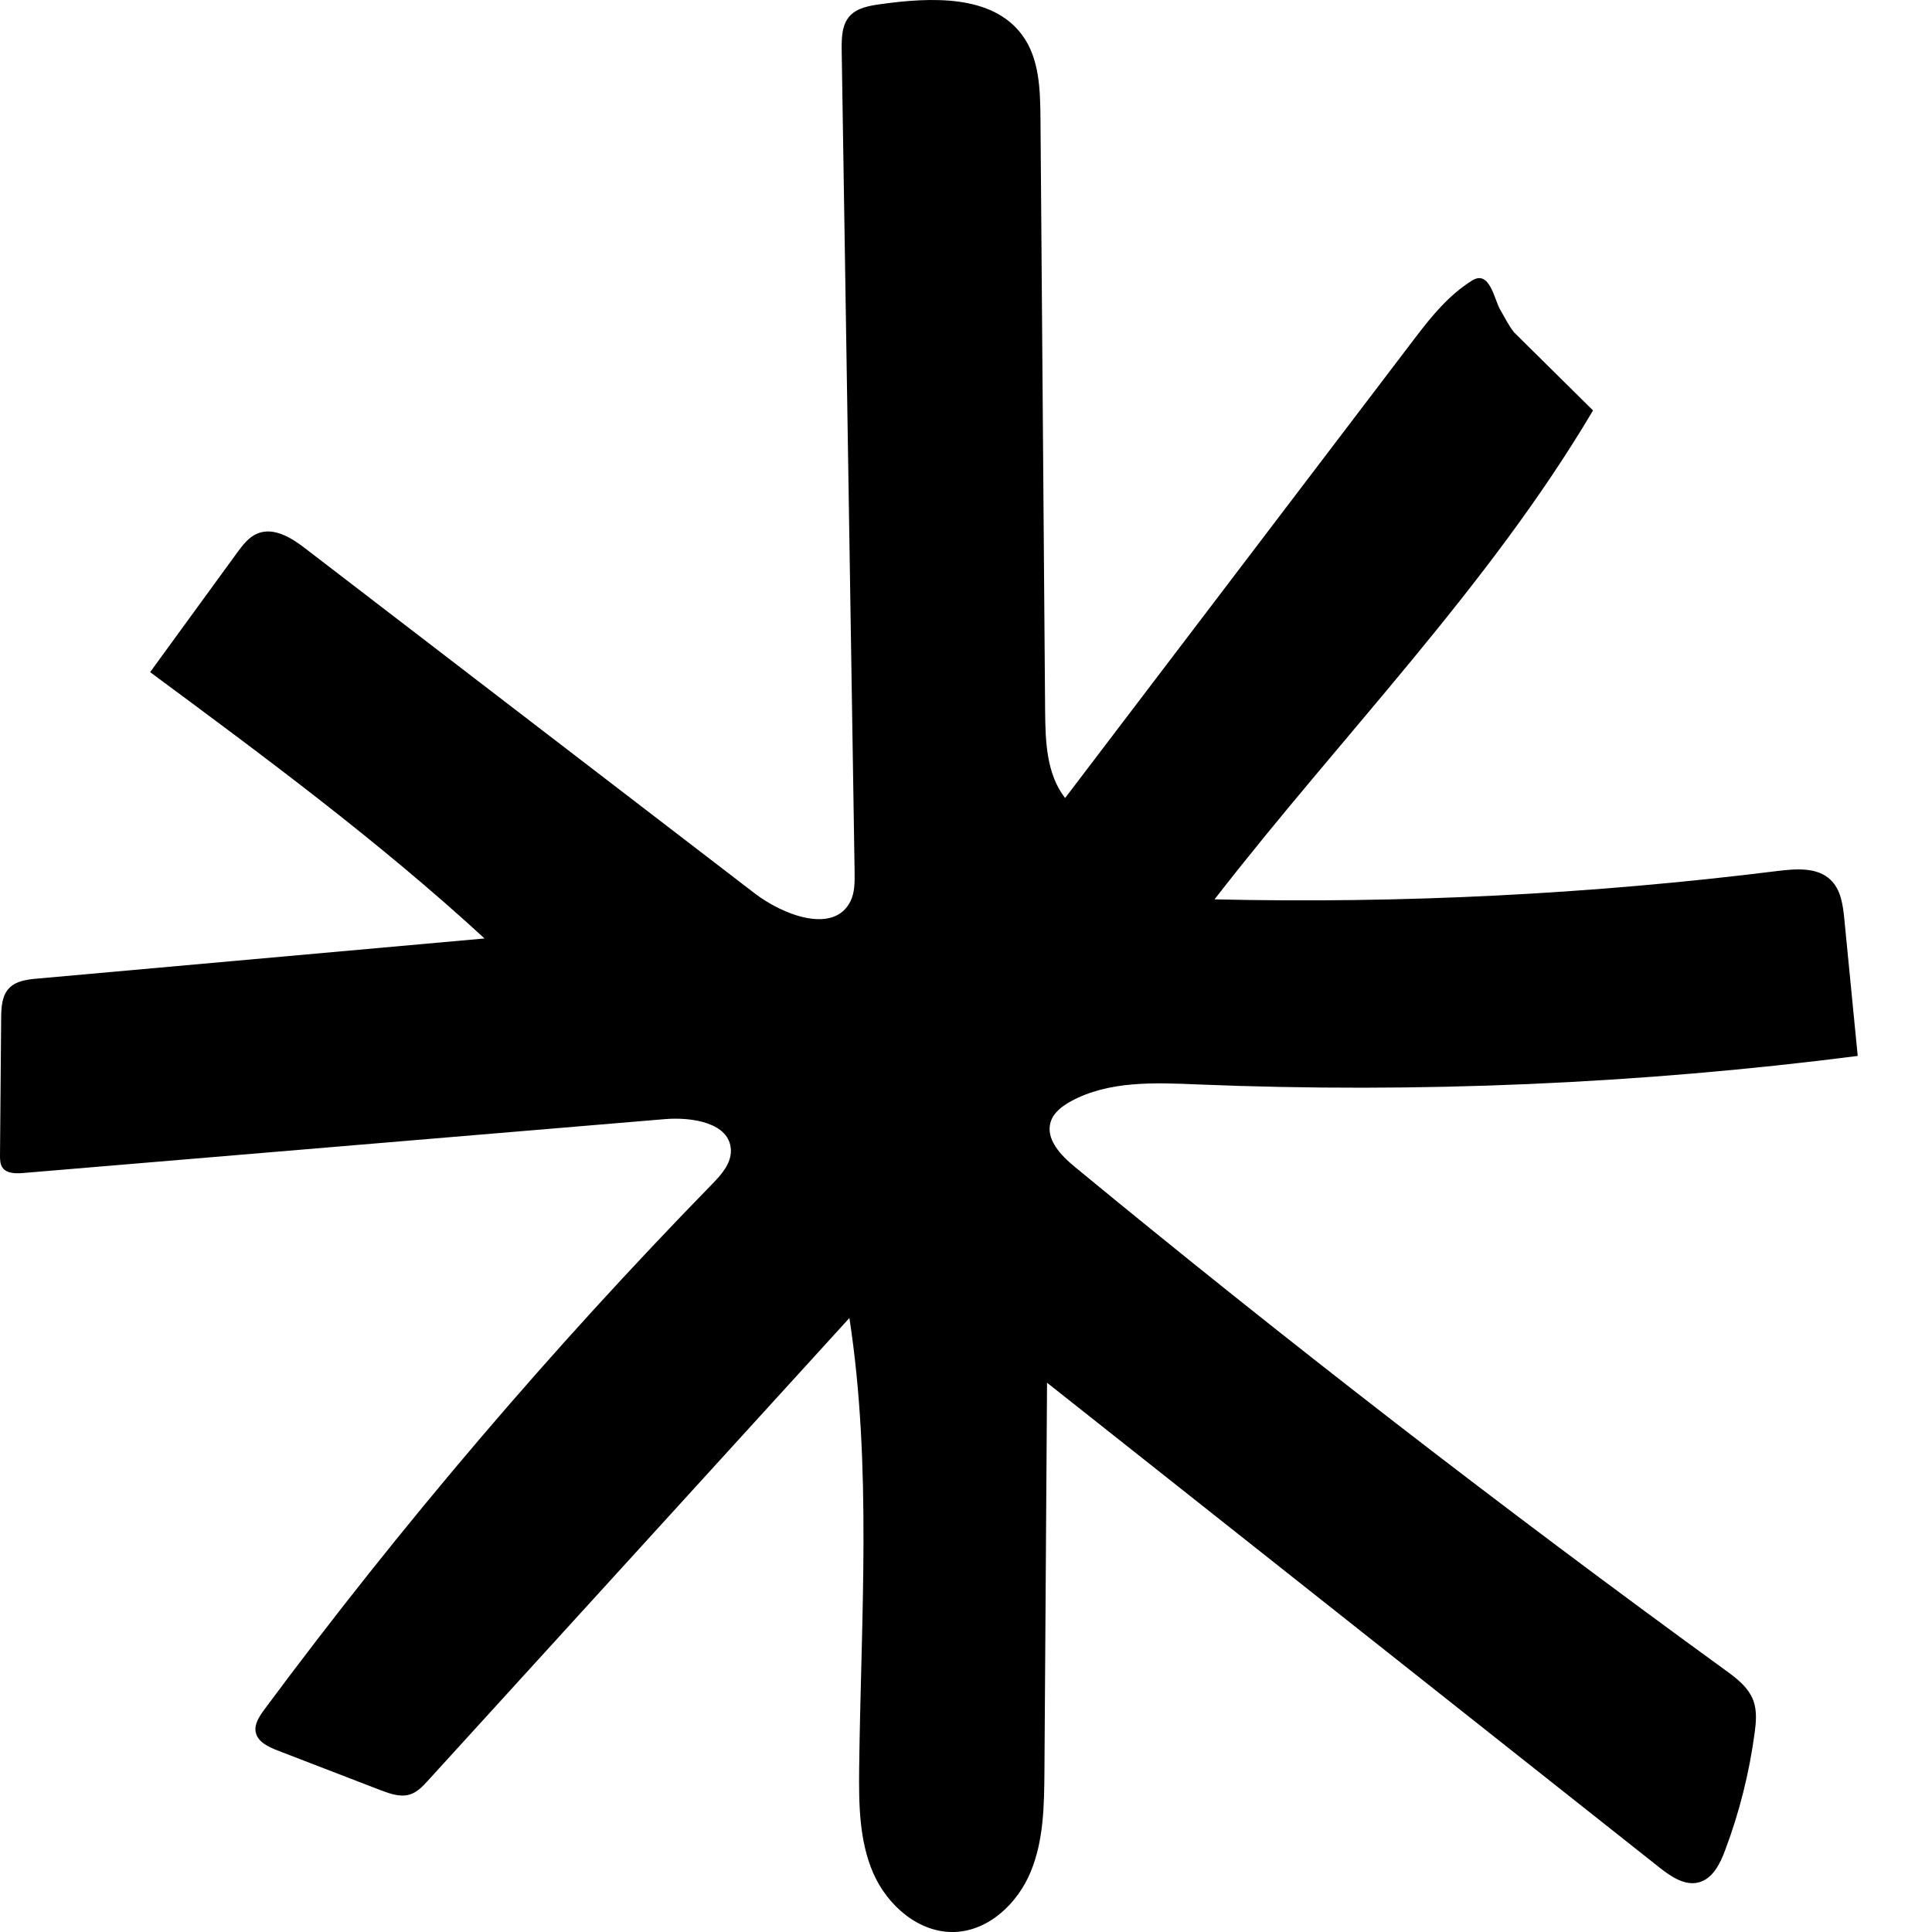 <svg width="20" height="20" viewBox="0 0 20 20" fill="none" xmlns="http://www.w3.org/2000/svg">
<path d="M16.491 4.249C15.405 6.082 13.88 7.623 12.573 9.31C14.521 9.355 16.472 9.257 18.405 9.016C18.595 8.993 18.813 8.976 18.95 9.108C19.058 9.211 19.079 9.373 19.093 9.521C19.139 9.988 19.184 10.454 19.23 10.921L19.231 10.931C16.967 11.221 14.678 11.319 12.398 11.226C11.95 11.207 11.475 11.187 11.083 11.402C10.995 11.451 10.907 11.517 10.877 11.612C10.82 11.791 10.981 11.96 11.127 12.08C13.313 13.881 15.556 15.615 17.849 17.281C17.972 17.369 18.101 17.466 18.152 17.608C18.189 17.713 18.179 17.829 18.164 17.939C18.108 18.355 18.006 18.762 17.858 19.155C17.806 19.295 17.729 19.45 17.583 19.487C17.438 19.523 17.296 19.425 17.178 19.332L10.839 14.314C10.83 15.655 10.821 16.996 10.812 18.337C10.809 18.688 10.805 19.05 10.67 19.376C10.536 19.702 10.238 19.986 9.884 20C9.514 20.013 9.187 19.727 9.04 19.391C8.894 19.055 8.89 18.676 8.894 18.31C8.912 16.753 9.029 15.184 8.793 13.644C7.339 15.24 5.884 16.837 4.43 18.433C4.377 18.491 4.32 18.552 4.244 18.576C4.146 18.607 4.041 18.57 3.945 18.534C3.587 18.396 3.229 18.258 2.871 18.12C2.777 18.083 2.67 18.033 2.648 17.935C2.629 17.851 2.684 17.769 2.735 17.699C4.154 15.786 5.702 13.97 7.367 12.263C7.466 12.162 7.572 12.044 7.566 11.903C7.554 11.624 7.167 11.562 6.885 11.585C4.67 11.771 2.454 11.957 0.239 12.143C0.161 12.149 0.067 12.149 0.024 12.085C0.001 12.049 0 12.003 0 11.96L0.012 10.54C0.013 10.431 0.018 10.31 0.093 10.231C0.167 10.153 0.284 10.139 0.39 10.13L5.016 9.715C3.93 8.716 2.741 7.836 1.554 6.958C1.855 6.546 2.155 6.133 2.455 5.721C2.513 5.642 2.575 5.56 2.665 5.523C2.837 5.452 3.024 5.571 3.17 5.685L7.81 9.246C8.112 9.478 8.631 9.671 8.803 9.332C8.849 9.24 8.848 9.133 8.847 9.03C8.803 6.192 8.758 3.354 8.713 0.516C8.712 0.392 8.714 0.254 8.799 0.163C8.876 0.081 8.997 0.06 9.109 0.044C9.635 -0.03 10.275 -0.06 10.585 0.368C10.76 0.609 10.768 0.927 10.771 1.224L10.819 7.359C10.822 7.673 10.832 8.012 11.026 8.261L14.658 3.486C14.825 3.267 15.003 3.051 15.239 2.904C15.421 2.79 15.468 3.098 15.529 3.204C15.575 3.282 15.618 3.372 15.675 3.442" fill="currentColor"/>
</svg>
